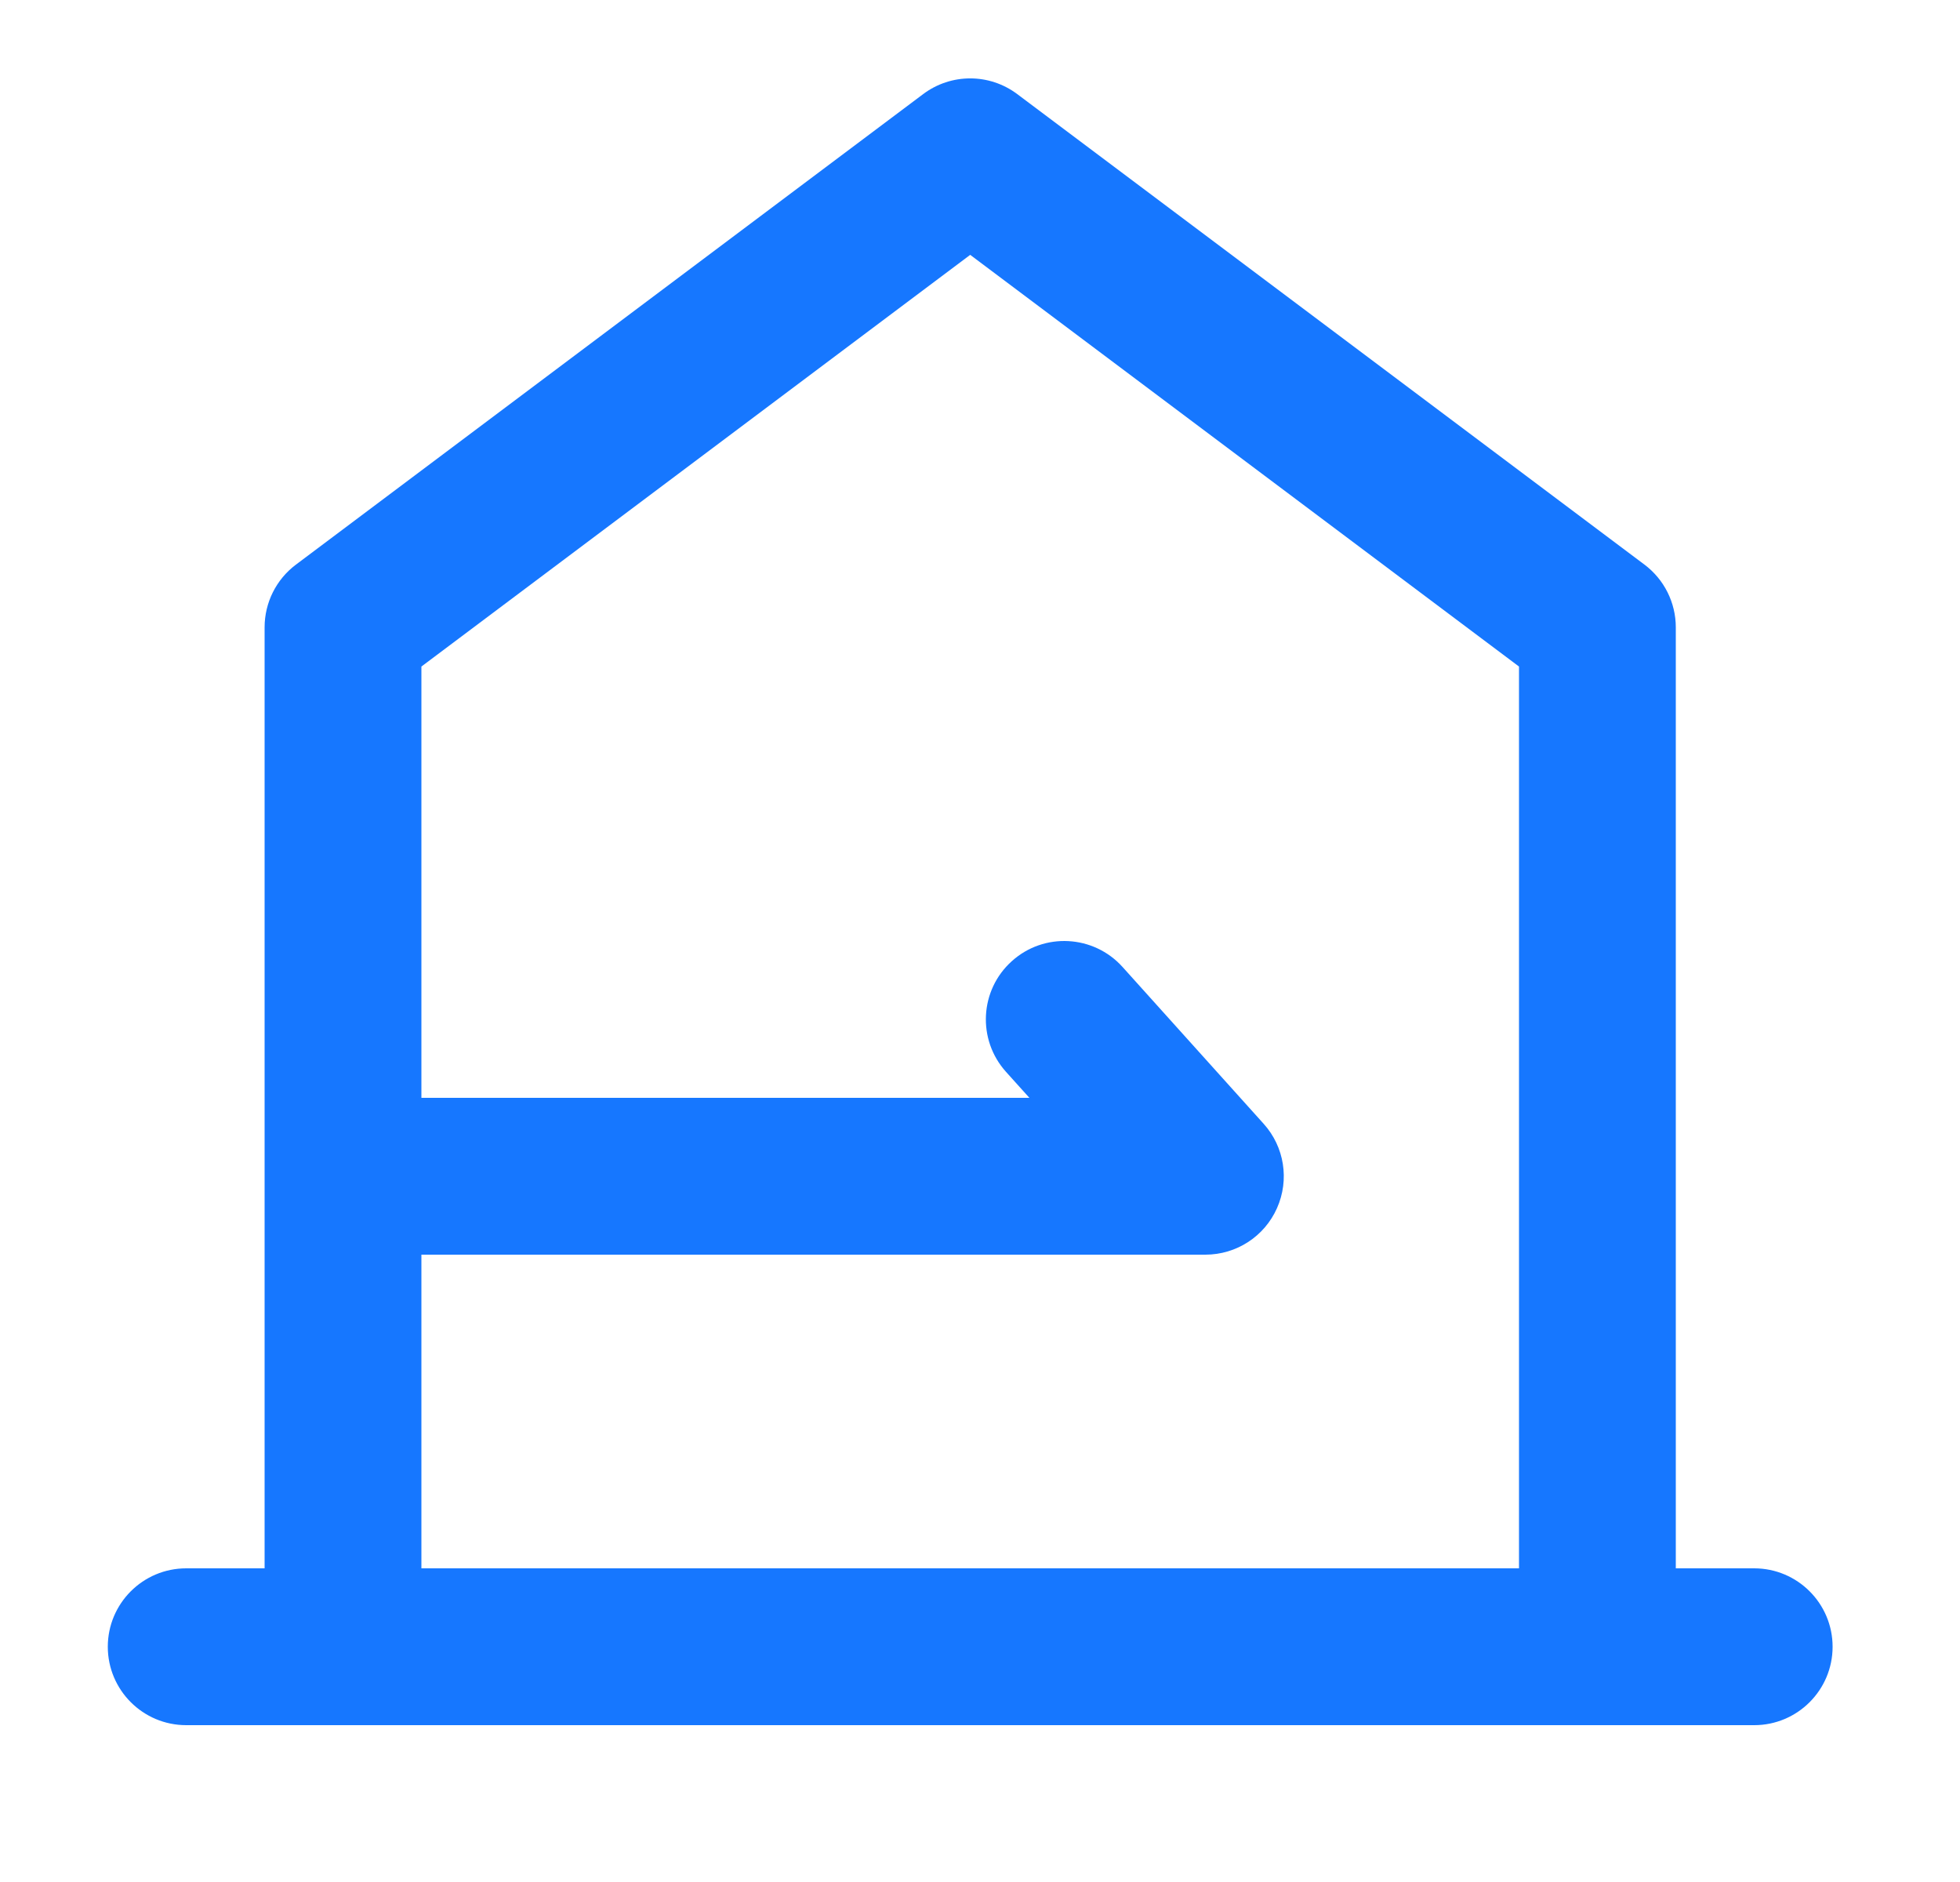 <svg fill="none" xmlns="http://www.w3.org/2000/svg" viewBox="0 0 25 24" class="design-iconfont">
  <g clip-path="url(#e9vylxoy2__clip0_6832_121181)">
    <path fill-rule="evenodd" clip-rule="evenodd" d="M11.775 1.2C12.131 0.933 12.619 0.933 12.975 1.2L20.975 7.2C21.227 7.389 21.375 7.685 21.375 8V20H22.375C22.927 20 23.375 20.448 23.375 21C23.375 21.552 22.927 22 22.375 22H2.375C1.823 22 1.375 21.552 1.375 21C1.375 20.448 1.823 20 2.375 20H3.375V8C3.375 7.685 3.523 7.389 3.775 7.2L11.775 1.2ZM5.375 14V8.5L12.375 3.25L19.375 8.5V20H5.375V16H15.375C15.77 16 16.128 15.768 16.288 15.407C16.449 15.046 16.383 14.625 16.118 14.331L14.318 12.331C13.949 11.921 13.316 11.887 12.906 12.257C12.495 12.626 12.462 13.258 12.832 13.669L13.13 14H5.375Z" fill="#1677FF"/>
  </g>
  <defs>
    <clipPath id="e9vylxoy2__clip0_6832_121181">
      <rect x=".375" width="24" height="24" rx="3" fill="#fff"/>
    </clipPath>
  </defs>
</svg>
